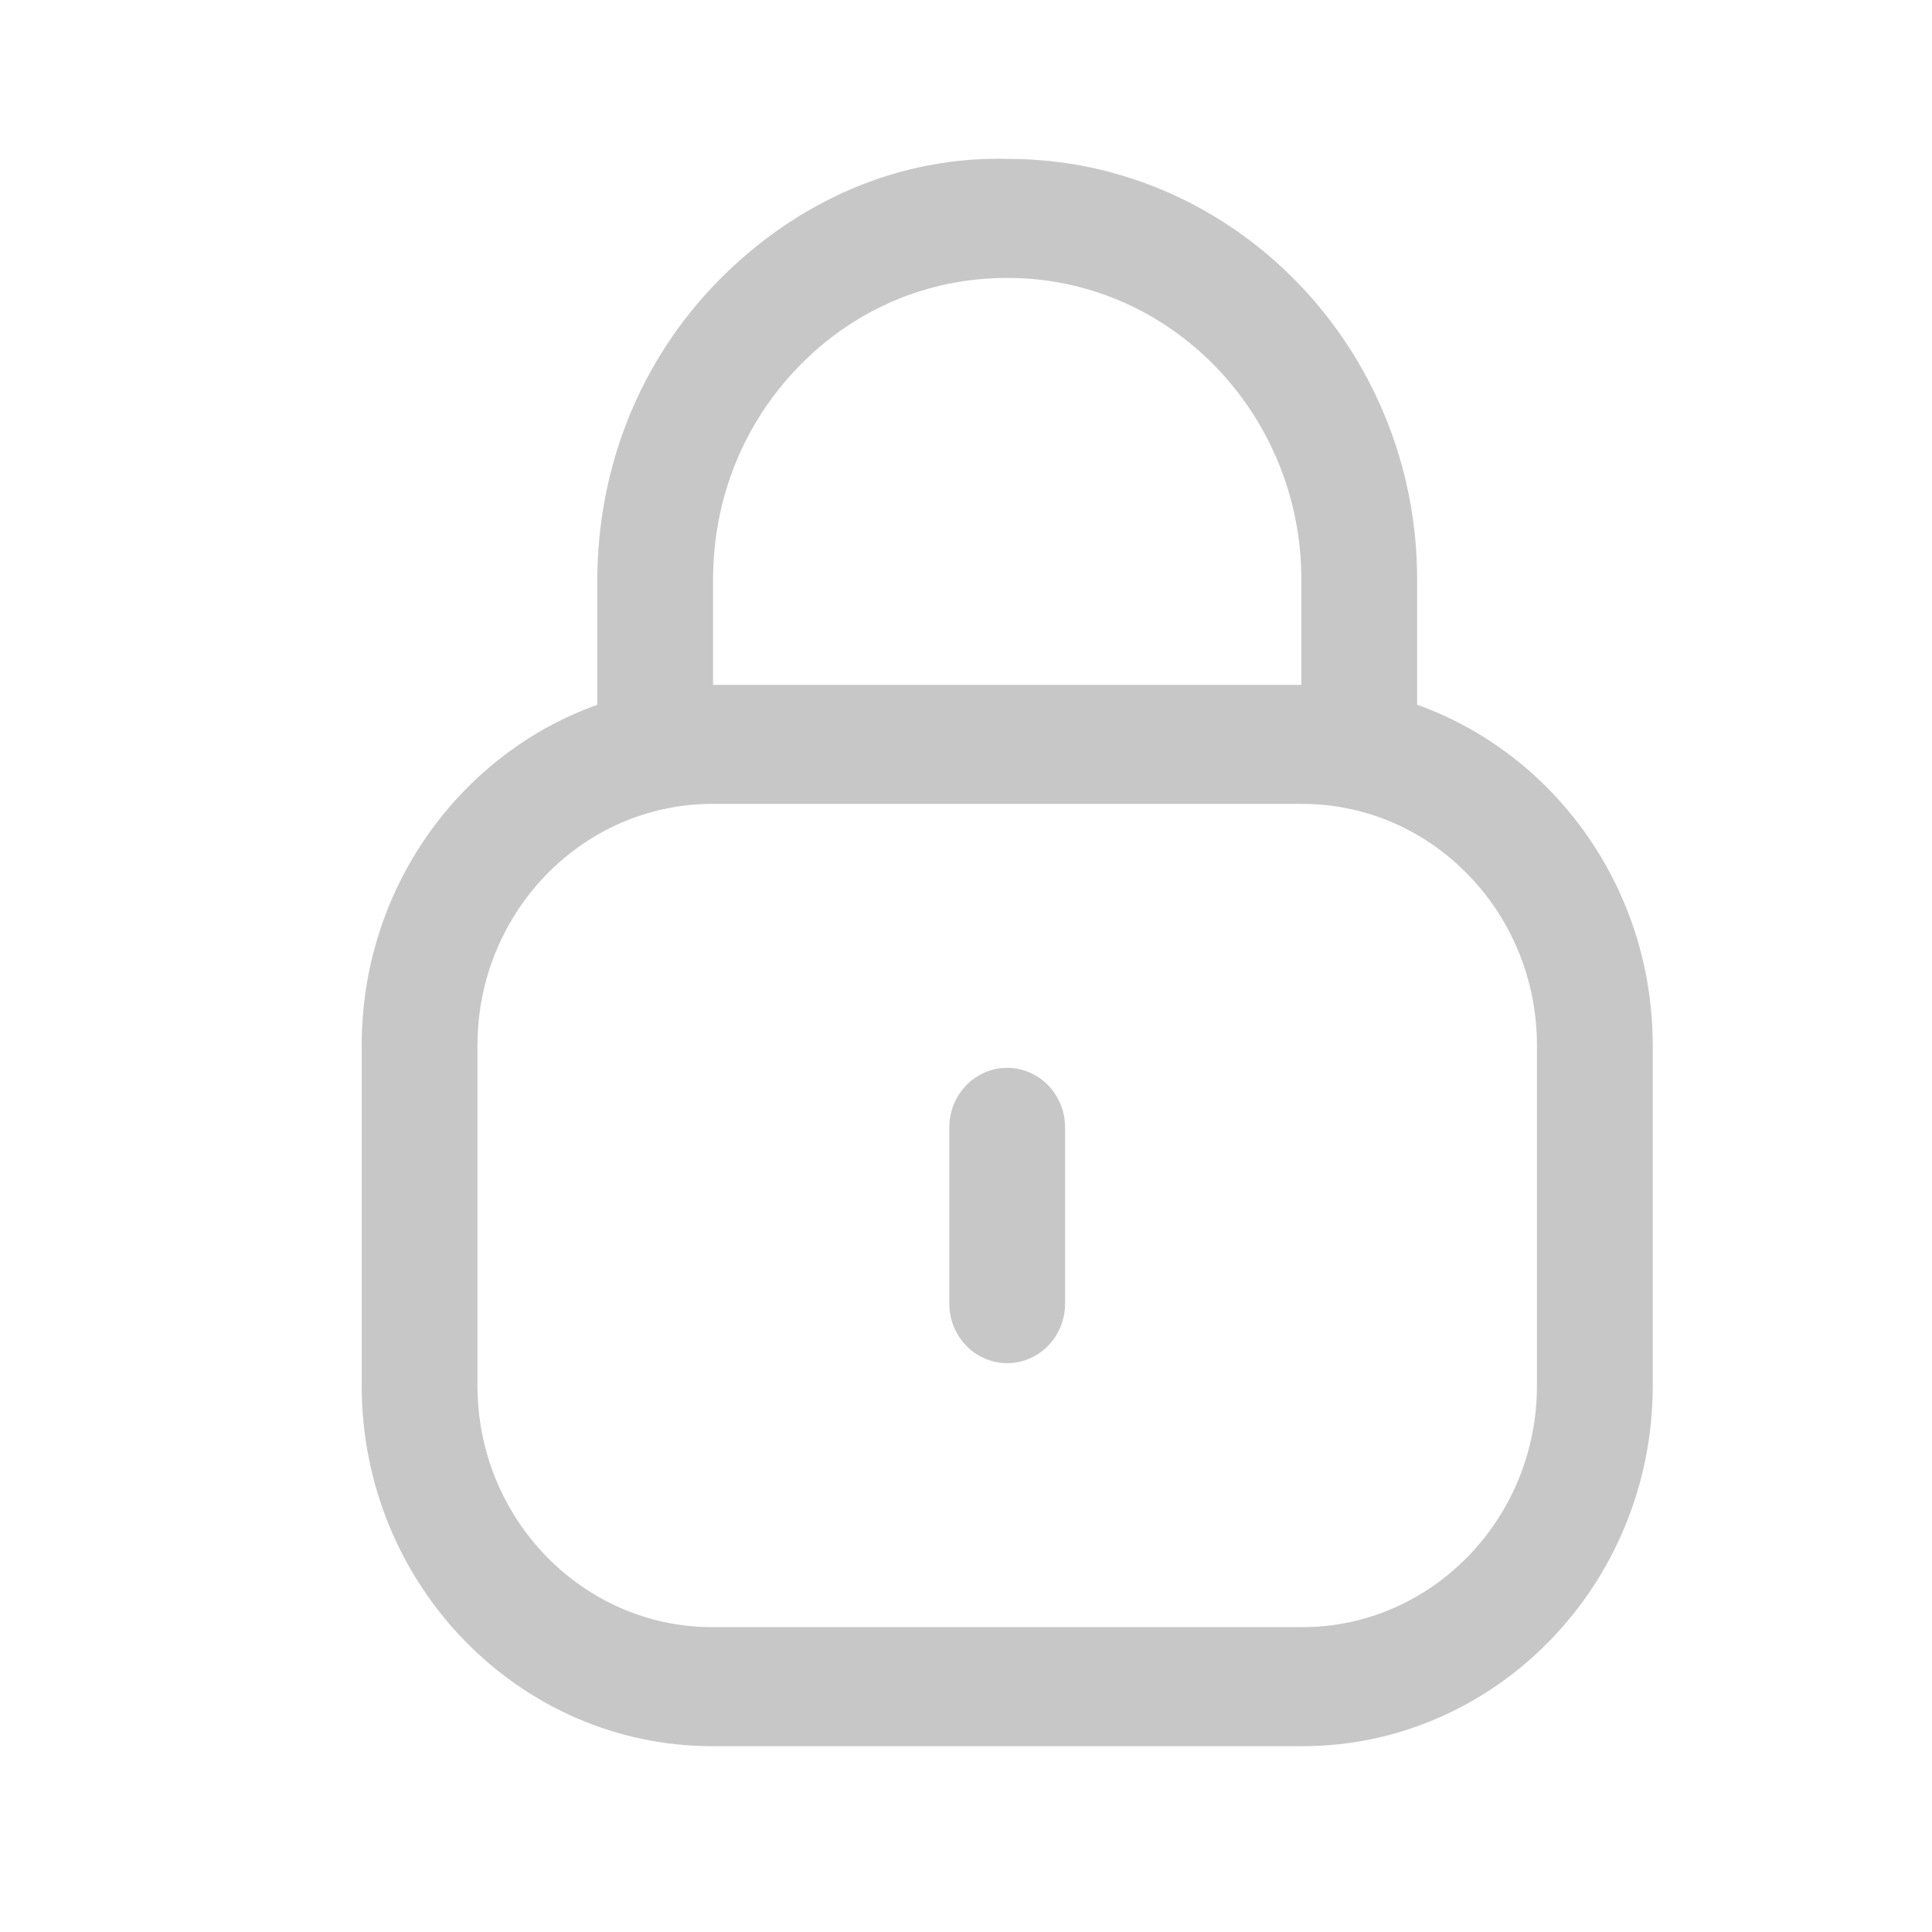 <svg width="90" height="90" viewBox="0 0 90 90" fill="none" xmlns="http://www.w3.org/2000/svg">
<path fill-rule="evenodd" clip-rule="evenodd" d="M63.319 37.711C61.83 37.711 60.622 36.469 60.622 34.938V27.001C60.622 19.251 54.491 12.948 46.954 12.948H46.897C43.254 12.948 39.841 14.389 37.263 17.018C34.667 19.658 33.232 23.181 33.218 26.938V34.938C33.218 36.469 32.01 37.711 30.521 37.711C29.032 37.711 27.824 36.469 27.824 34.938V27.001C27.846 21.677 29.849 16.763 33.462 13.081C37.08 9.395 41.855 7.261 46.965 7.402C57.465 7.402 66.016 16.194 66.016 27.001V34.938C66.016 36.469 64.808 37.711 63.319 37.711Z" fill="#C7C7C7"/>
<path fill-rule="evenodd" clip-rule="evenodd" d="M33.182 37.448C27.148 37.448 22.243 42.491 22.243 48.695V64.552C22.243 70.756 27.148 75.799 33.182 75.799H60.658C66.688 75.799 71.597 70.756 71.597 64.552V48.695C71.597 42.491 66.688 37.448 60.658 37.448H33.182ZM60.658 81.345H33.182C24.174 81.345 16.849 73.814 16.849 64.552V48.695C16.849 39.433 24.174 31.902 33.182 31.902H60.658C69.666 31.902 76.991 39.433 76.991 48.695V64.552C76.991 73.814 69.666 81.345 60.658 81.345Z" fill="#C7C7C7"/>
<path fill-rule="evenodd" clip-rule="evenodd" d="M46.919 63.501C45.431 63.501 44.222 62.259 44.222 60.728V52.517C44.222 50.986 45.431 49.744 46.919 49.744C48.408 49.744 49.616 50.986 49.616 52.517V60.728C49.616 62.259 48.408 63.501 46.919 63.501Z" fill="#C7C7C7"/>
</svg>
